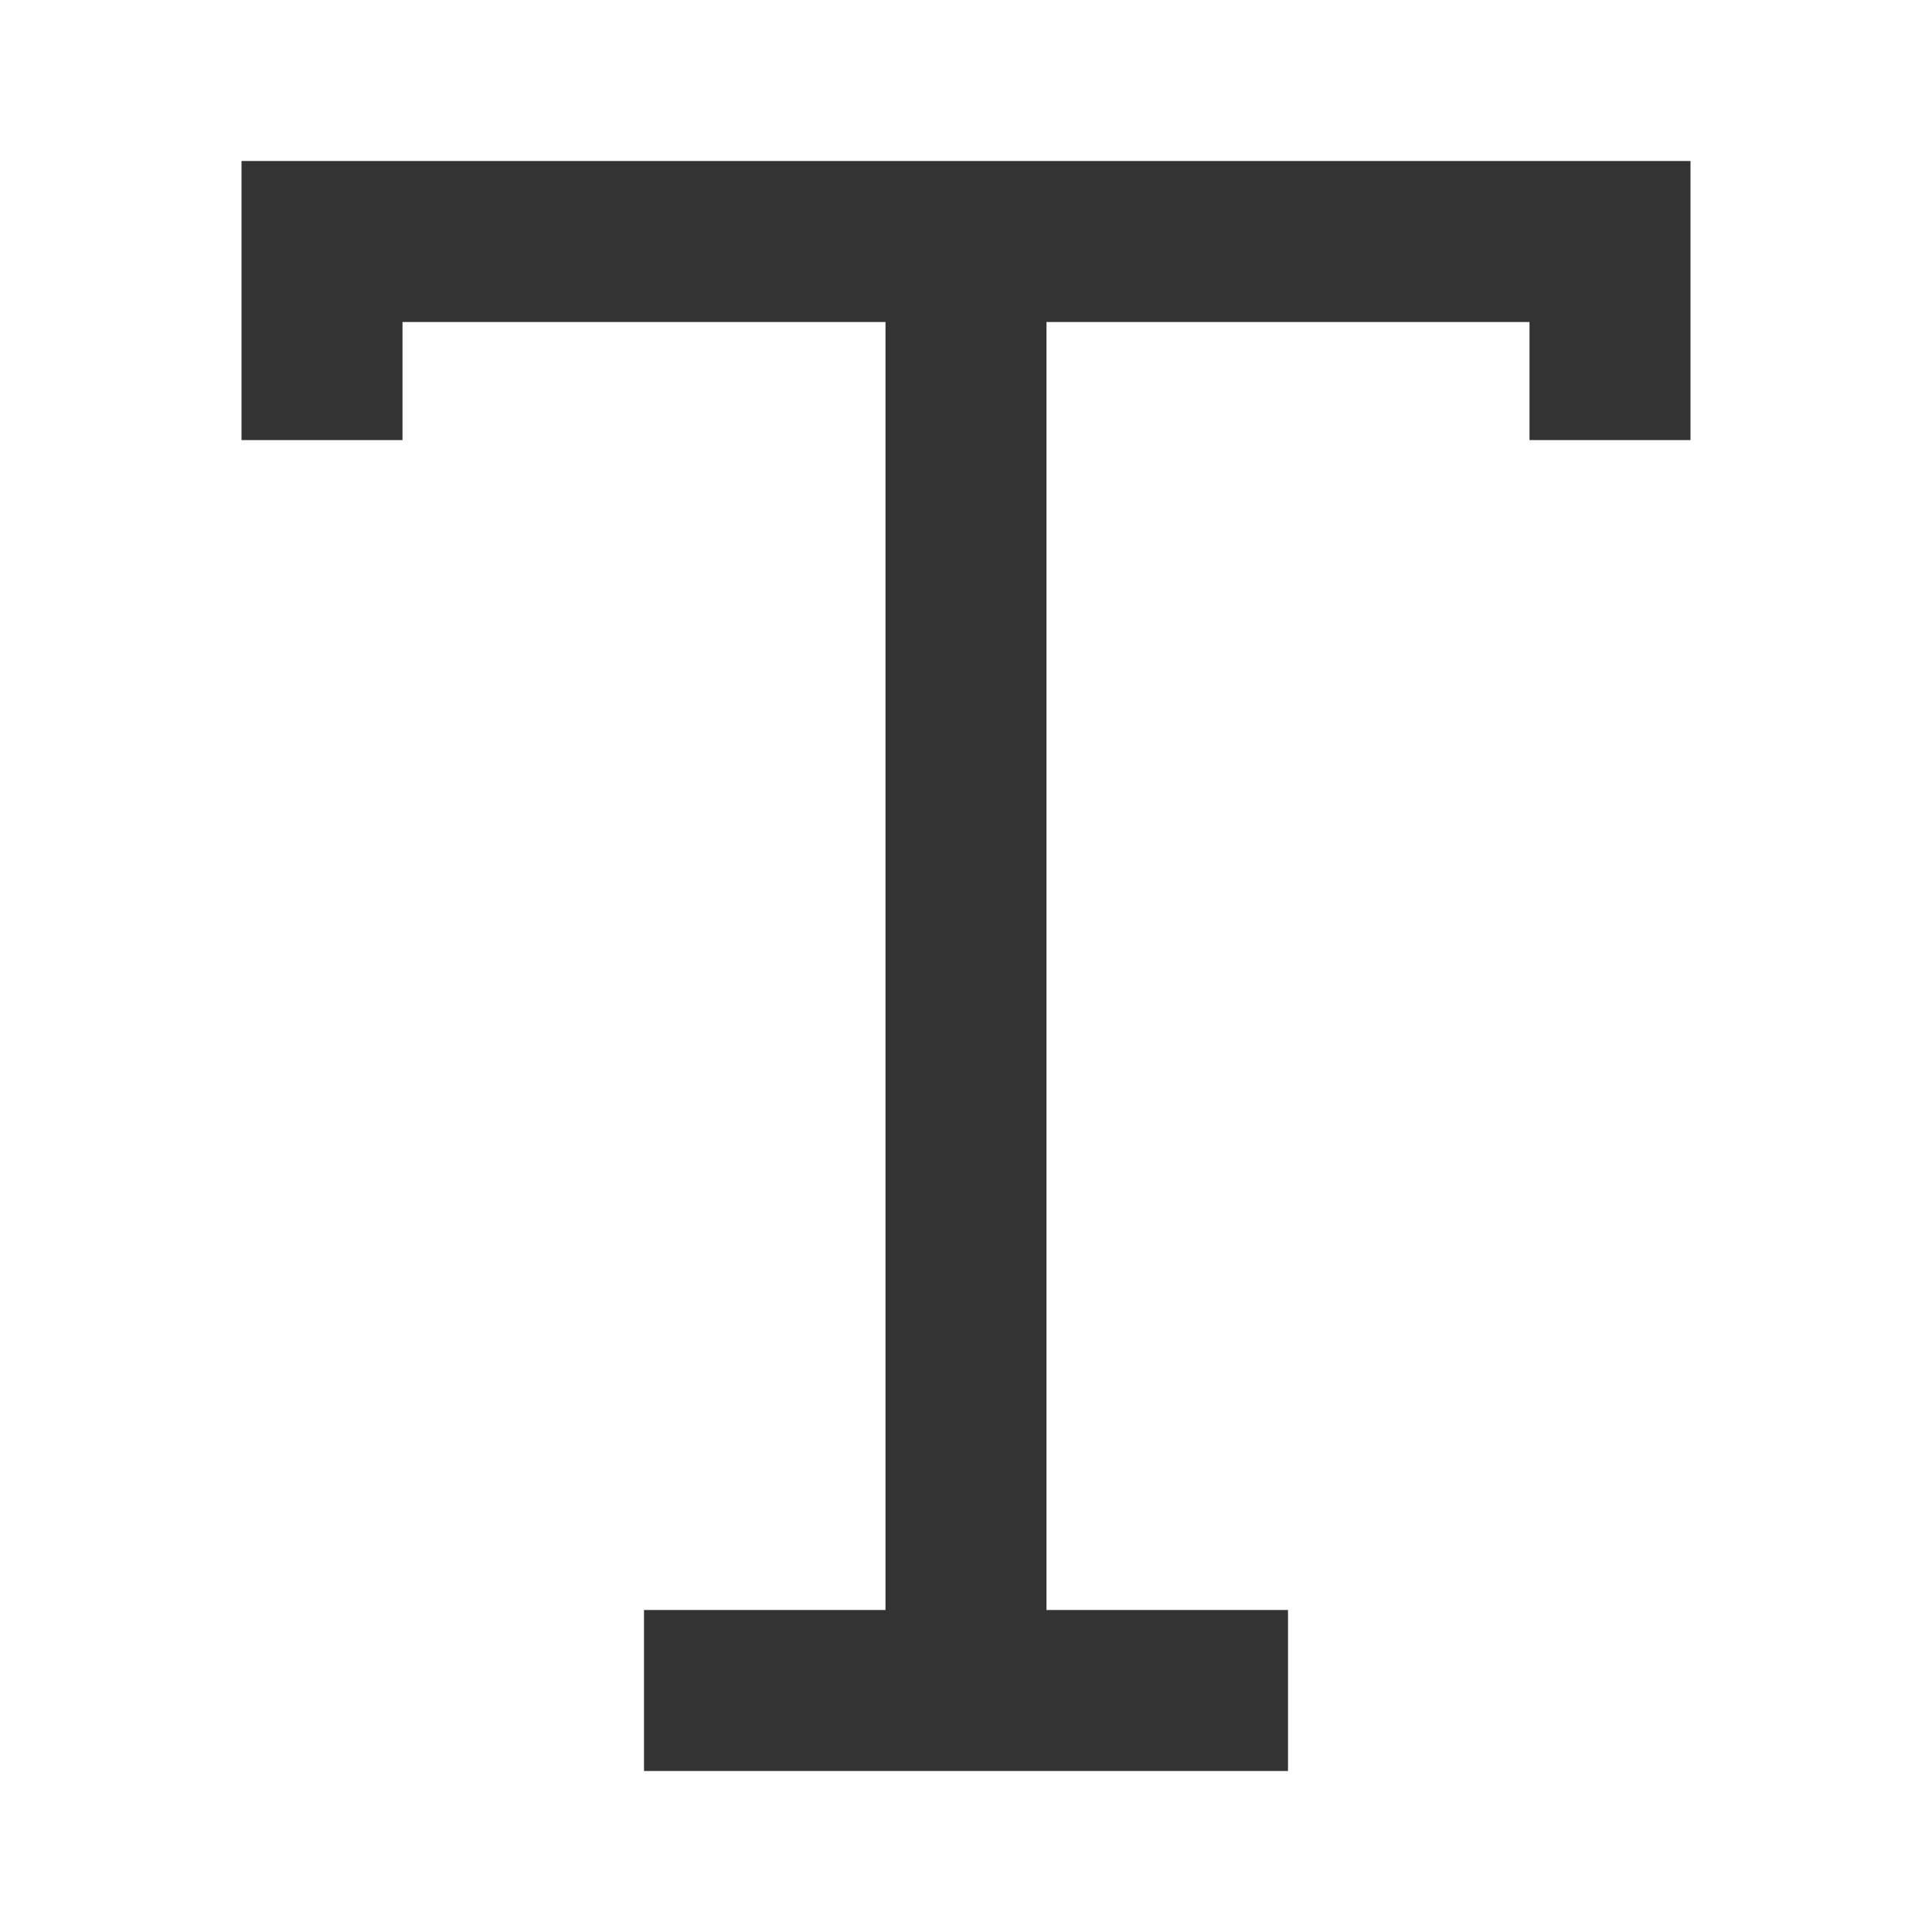 <?xml version="1.0" encoding="iso-8859-1"?>
<svg version="1.1" id="&#x56FE;&#x5C42;_1" xmlns="http://www.w3.org/2000/svg" xmlns:xlink="http://www.w3.org/1999/xlink" x="0px"
	 y="0px" viewBox="0 0 24 24" style="enable-background:new 0 0 24 24;" xml:space="preserve">
<polygon style="fill:#333333;" points="21,5.467 19,5.467 19,4 5,4 5,5.467 3,5.467 3,2 21,2 "/>
<rect x="11" y="3" style="fill:#333333;" width="2" height="18"/>
<rect x="8" y="20" style="fill:#333333;" width="8" height="2"/>
</svg>






